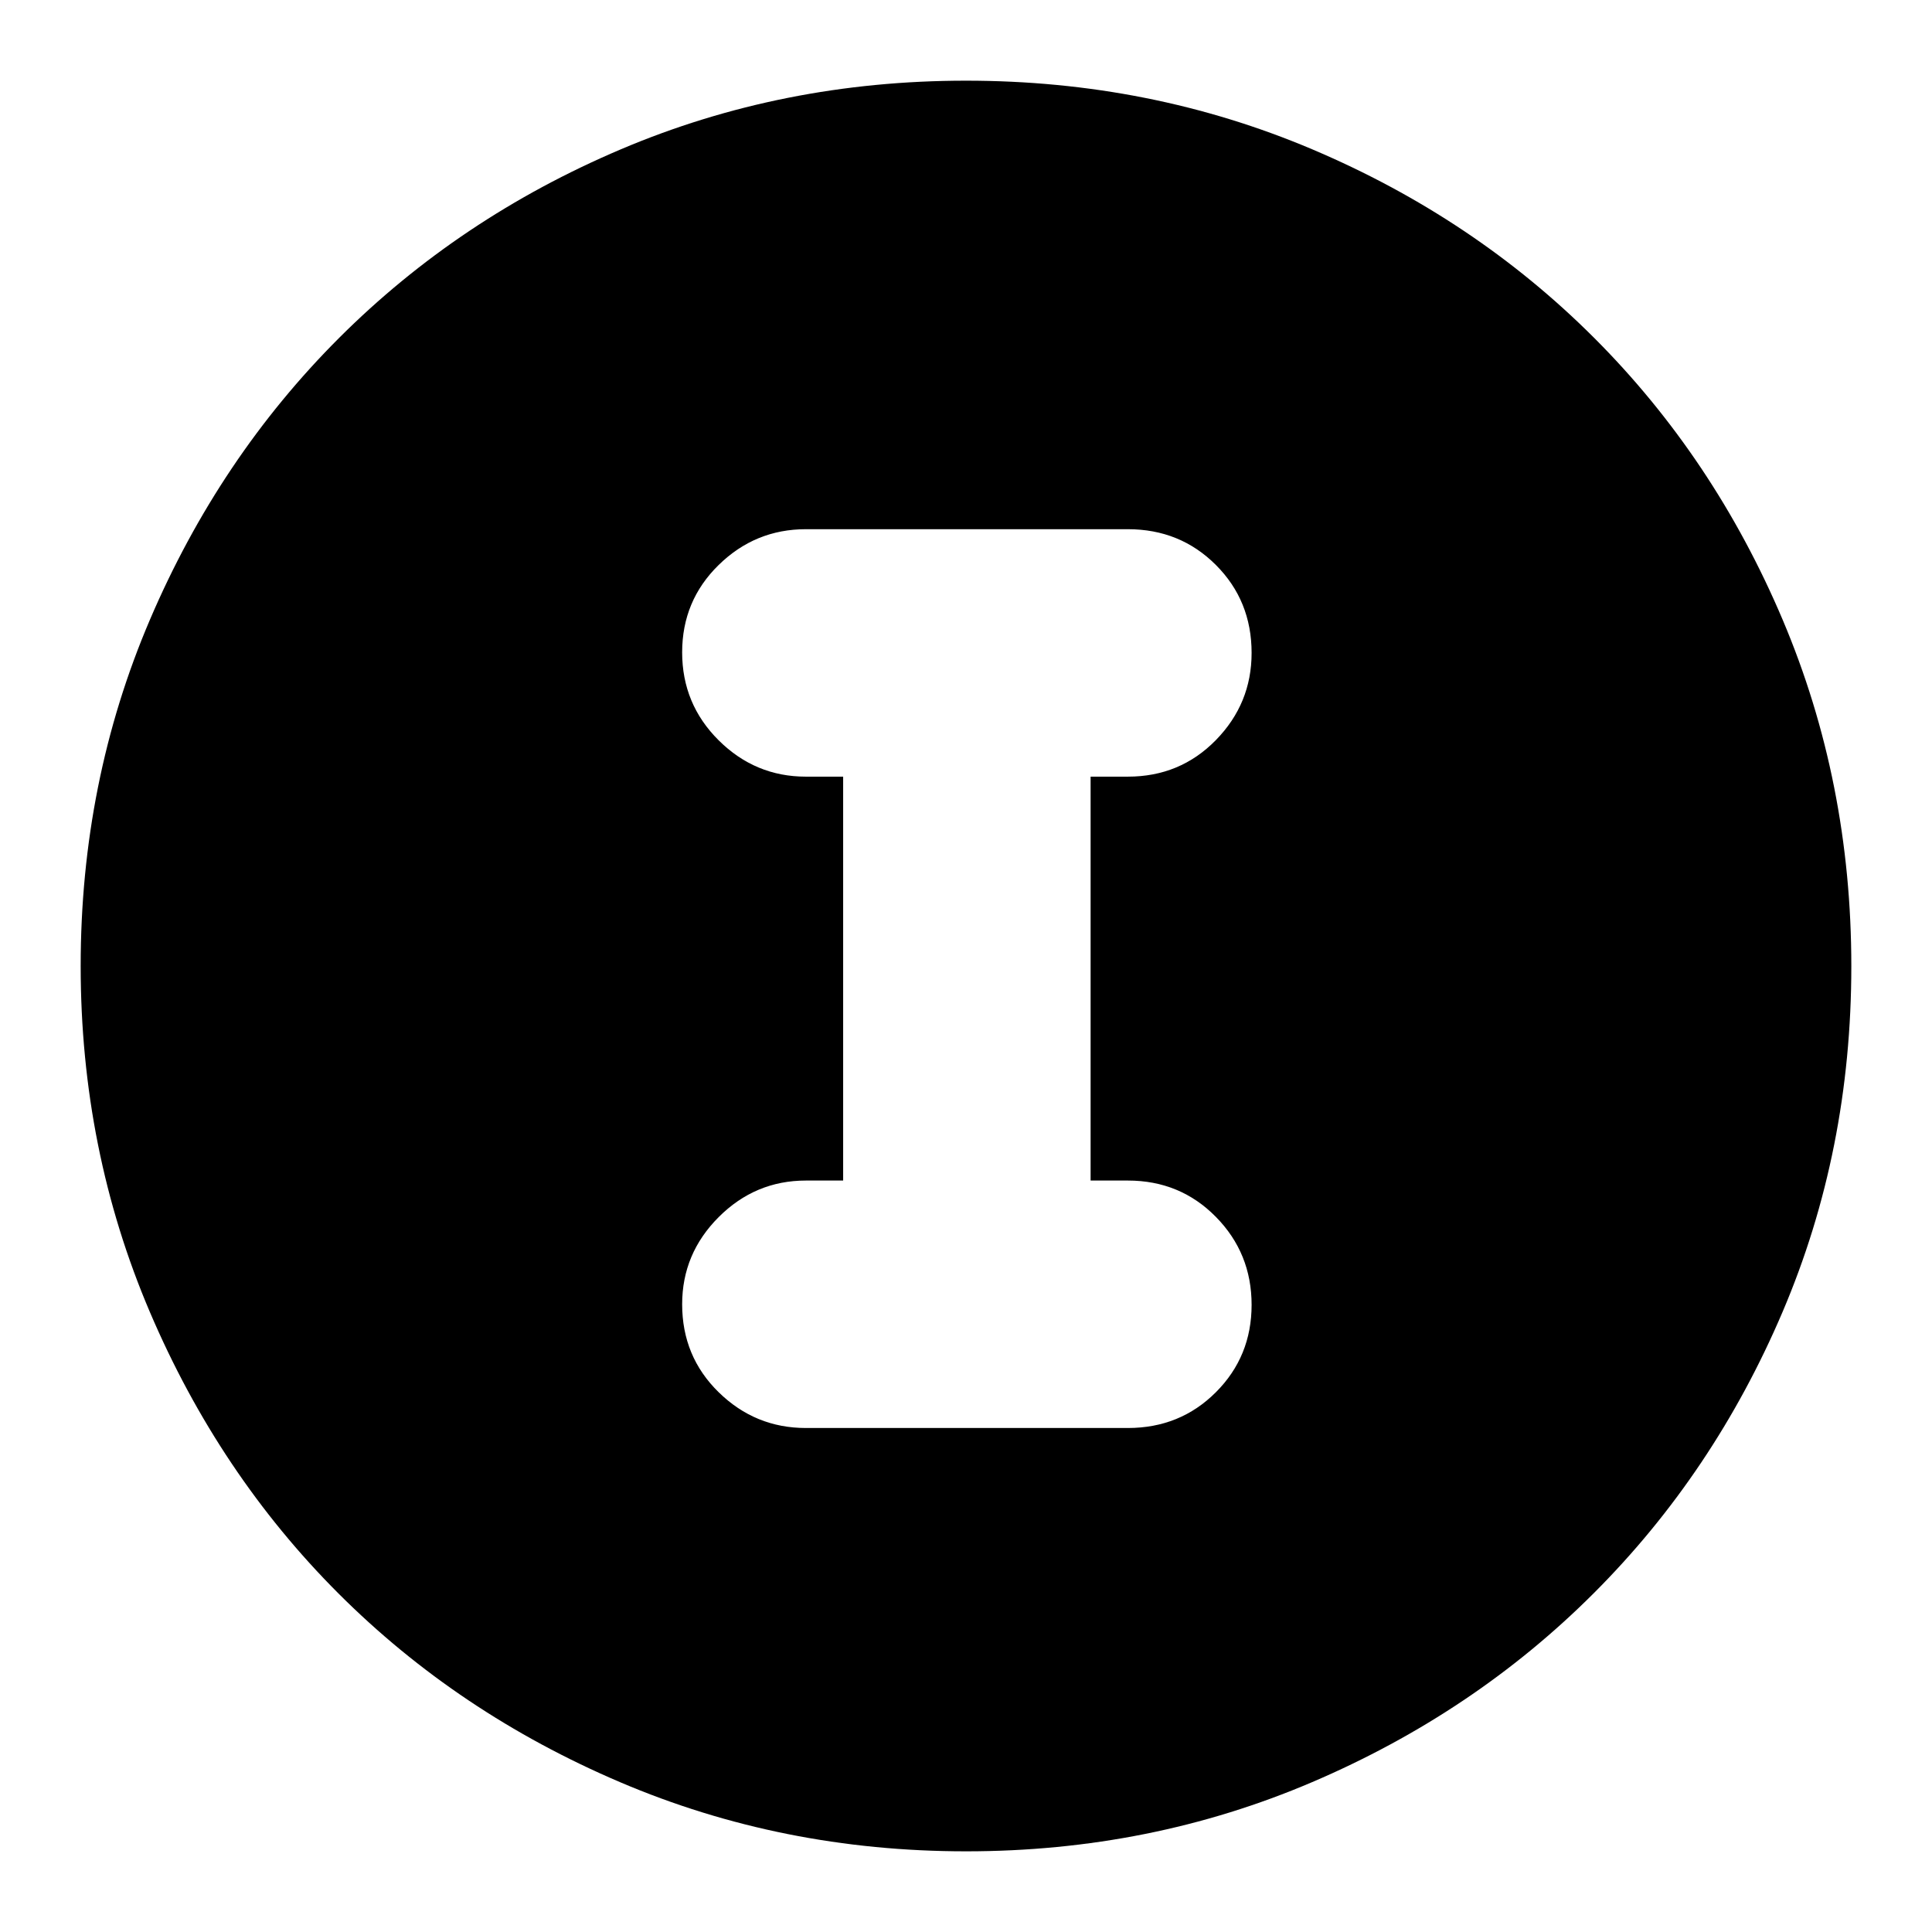 <svg xmlns="http://www.w3.org/2000/svg" height="24" viewBox="0 -960 960 960" width="24"><path d="M480-40.087q-91.336 0-171.864-34.35-80.529-34.349-139.939-93.76-59.411-59.41-93.76-139.939Q40.086-388.664 40.086-480q0-91.592 34.408-172.063 34.409-80.471 94.012-140.034 59.603-59.562 139.938-93.689Q388.78-919.913 480-919.913q91.582 0 172.071 34.117 80.488 34.118 140.048 93.677 59.559 59.56 93.677 140.075 34.117 80.515 34.117 172.127 0 91.613-34.127 171.71-34.127 80.097-93.689 139.7-59.563 59.603-140.034 94.012Q571.592-40.086 480-40.086Zm-.129-122.957q133.25 0 225.168-91.788 91.917-91.788 91.917-225.039 0-133.25-91.788-225.168-91.788-91.917-225.039-91.917-133.25 0-225.168 91.788-91.917 91.788-91.917 225.039 0 133.25 91.788 225.168 91.788 91.917 225.039 91.917Zm.129 1.696q-134.174 0-226.413-92.239T161.348-480q0-134.174 92.239-226.413T480-798.652q134.174 0 226.413 92.239T798.652-480q0 134.174-92.239 226.413T480-161.348Zm-79.565-89.086h160q25.956 0 43.717-17.761t17.761-43.435q0-25.674-17.761-43.718-17.761-18.043-43.717-18.043h-18.522v-200.696h18.522q25.956 0 43.717-18.156 17.761-18.157 17.761-43.322 0-25.957-17.761-43.718-17.761-17.761-43.717-17.761h-160q-25.166 0-43.322 17.761-18.157 17.761-18.157 43.435 0 25.674 18.157 43.718 18.156 18.043 43.322 18.043h18.521v200.696h-18.521q-25.166 0-43.322 18.156-18.157 18.157-18.157 43.322 0 25.957 18.157 43.718 18.156 17.761 43.322 17.761Z"/></svg>
